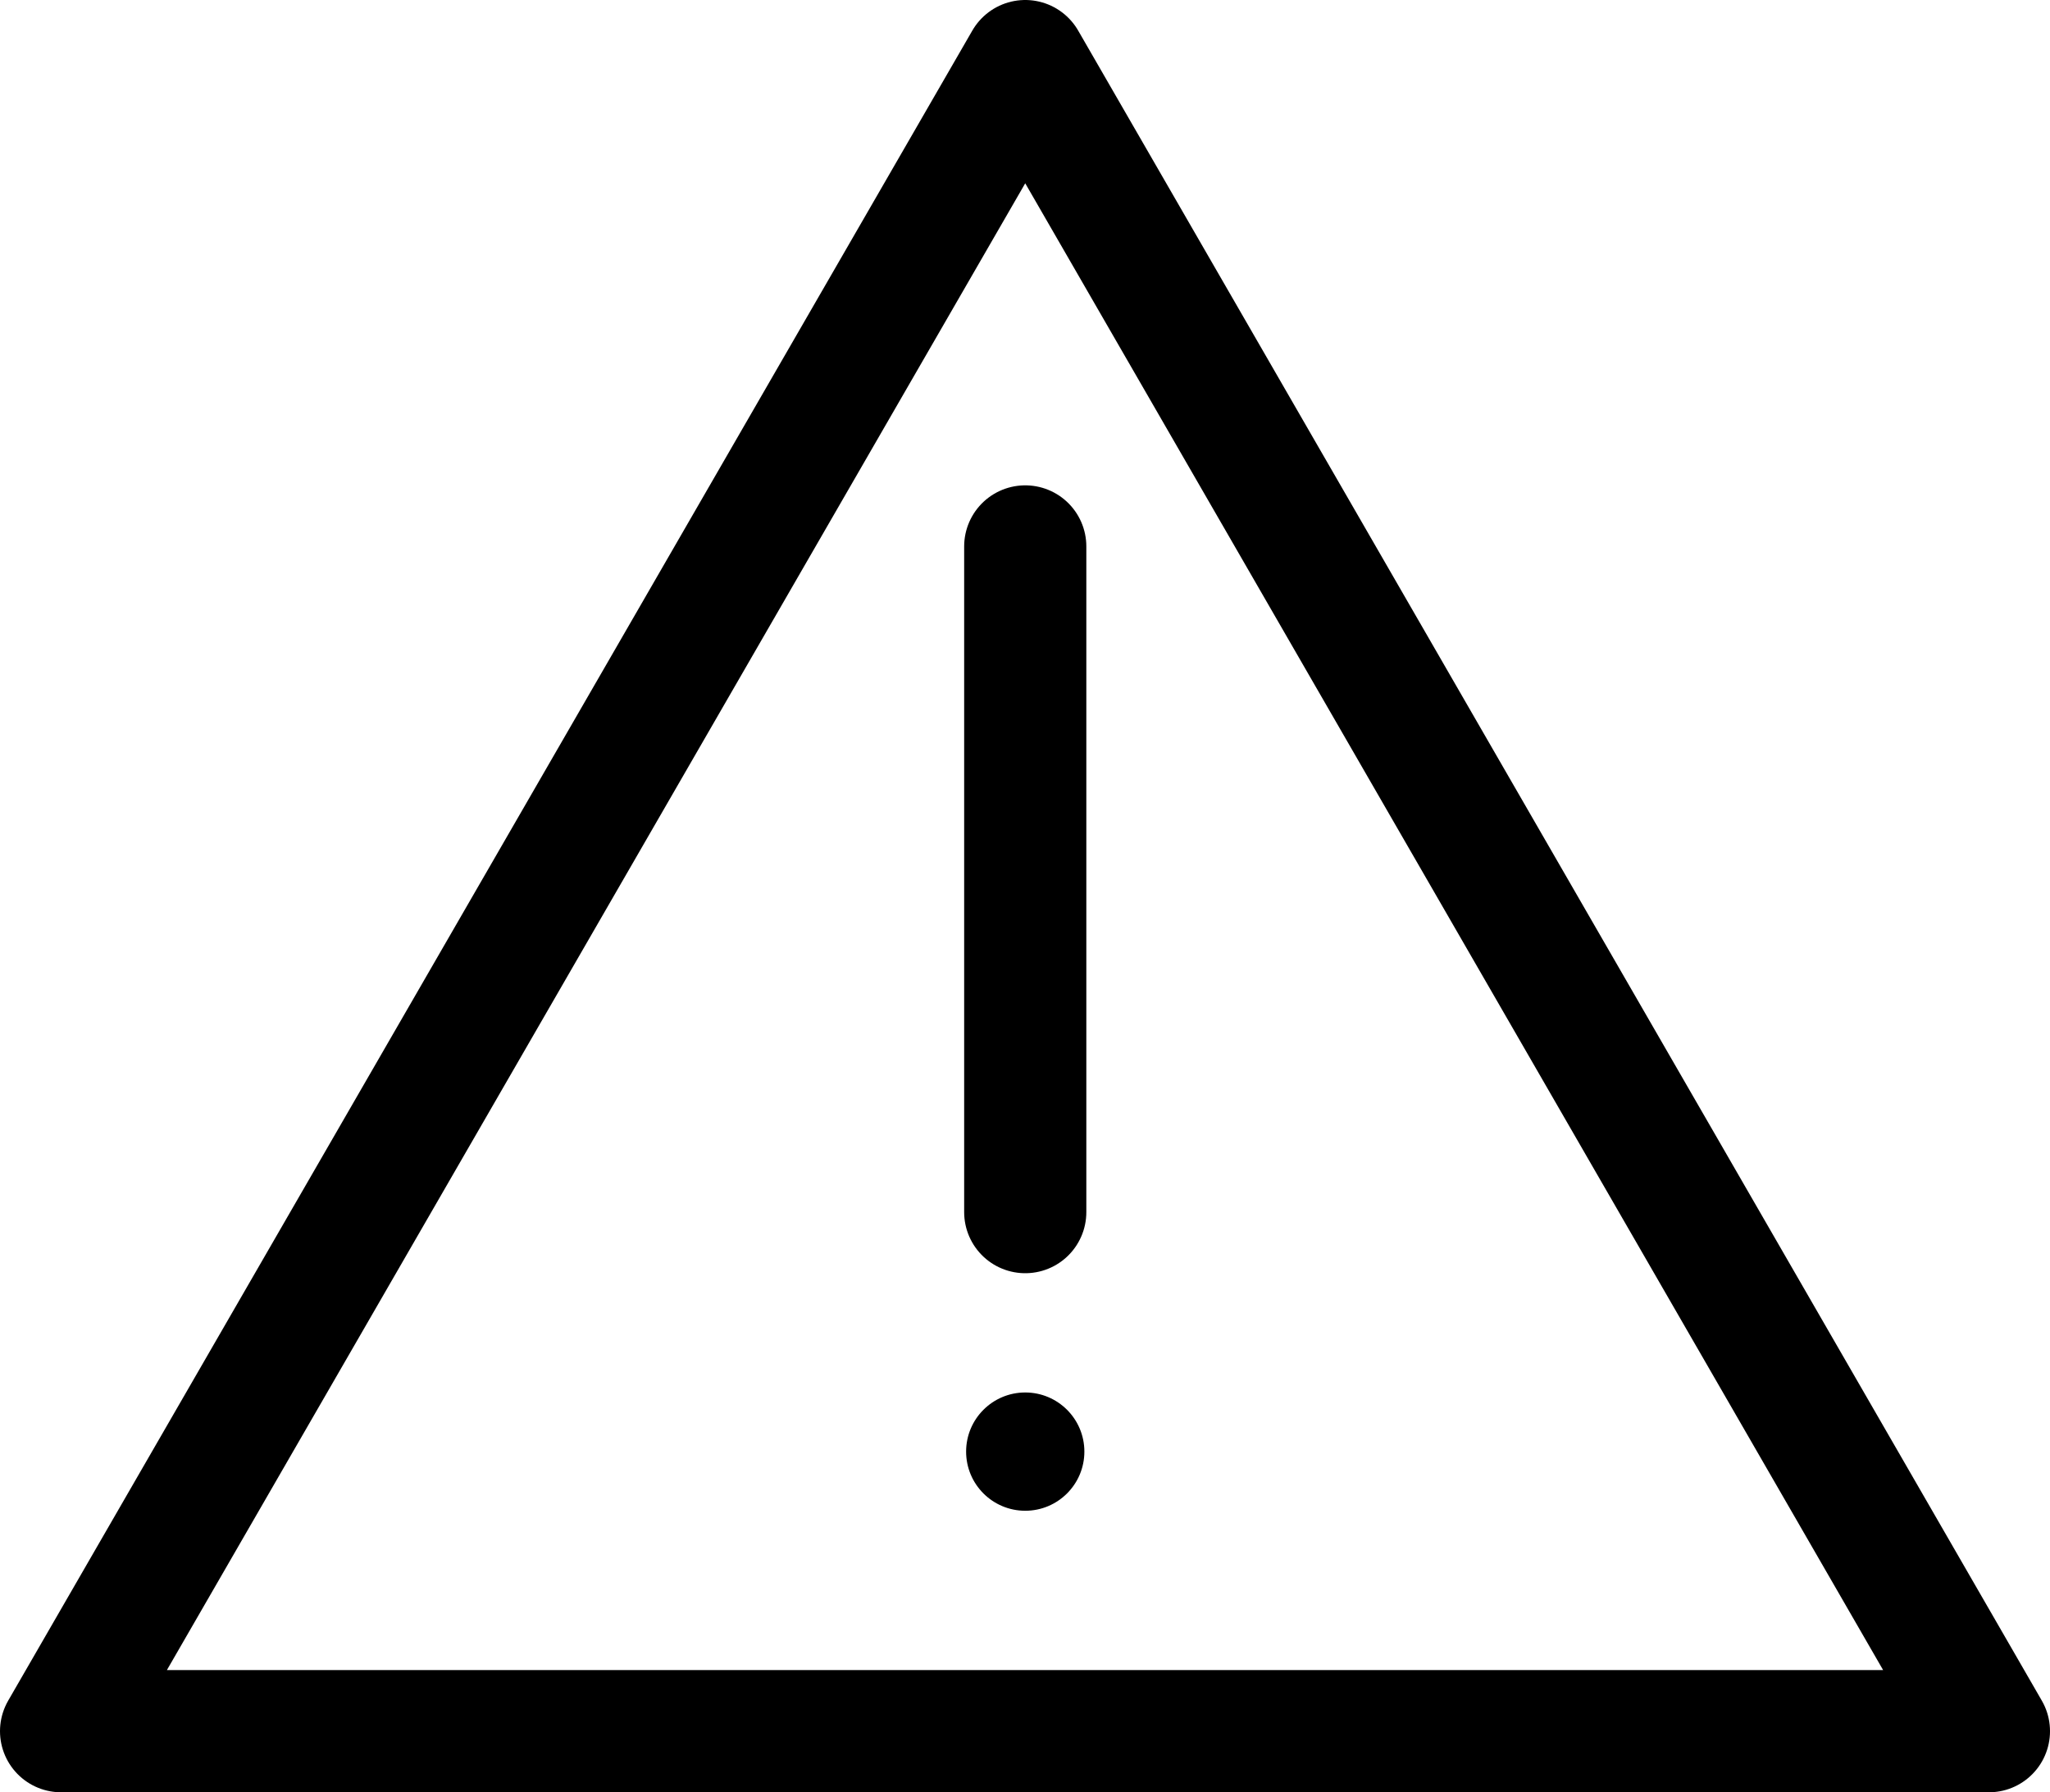 <svg id="0ea24987-bf3c-496e-868e-ea4faa527ead" data-name="Layer 1" xmlns="http://www.w3.org/2000/svg" viewBox="0 0 41.95 36.67">
  <title>emergency-2</title>
  <g>
    <polygon points="1.25 35.42 20.98 1.25 40.7 35.42 1.25 35.42" fill="none" stroke="#000" stroke-linecap="round" stroke-linejoin="round" stroke-width="2.5"/>
    <line x1="20.98" y1="11.18" x2="20.98" y2="24.8" fill="none" stroke="#000" stroke-linecap="round" stroke-linejoin="round" stroke-width="2.5"/>
    <circle cx="20.98" cy="29.7" r="1.21"/>
  </g>
</svg>
